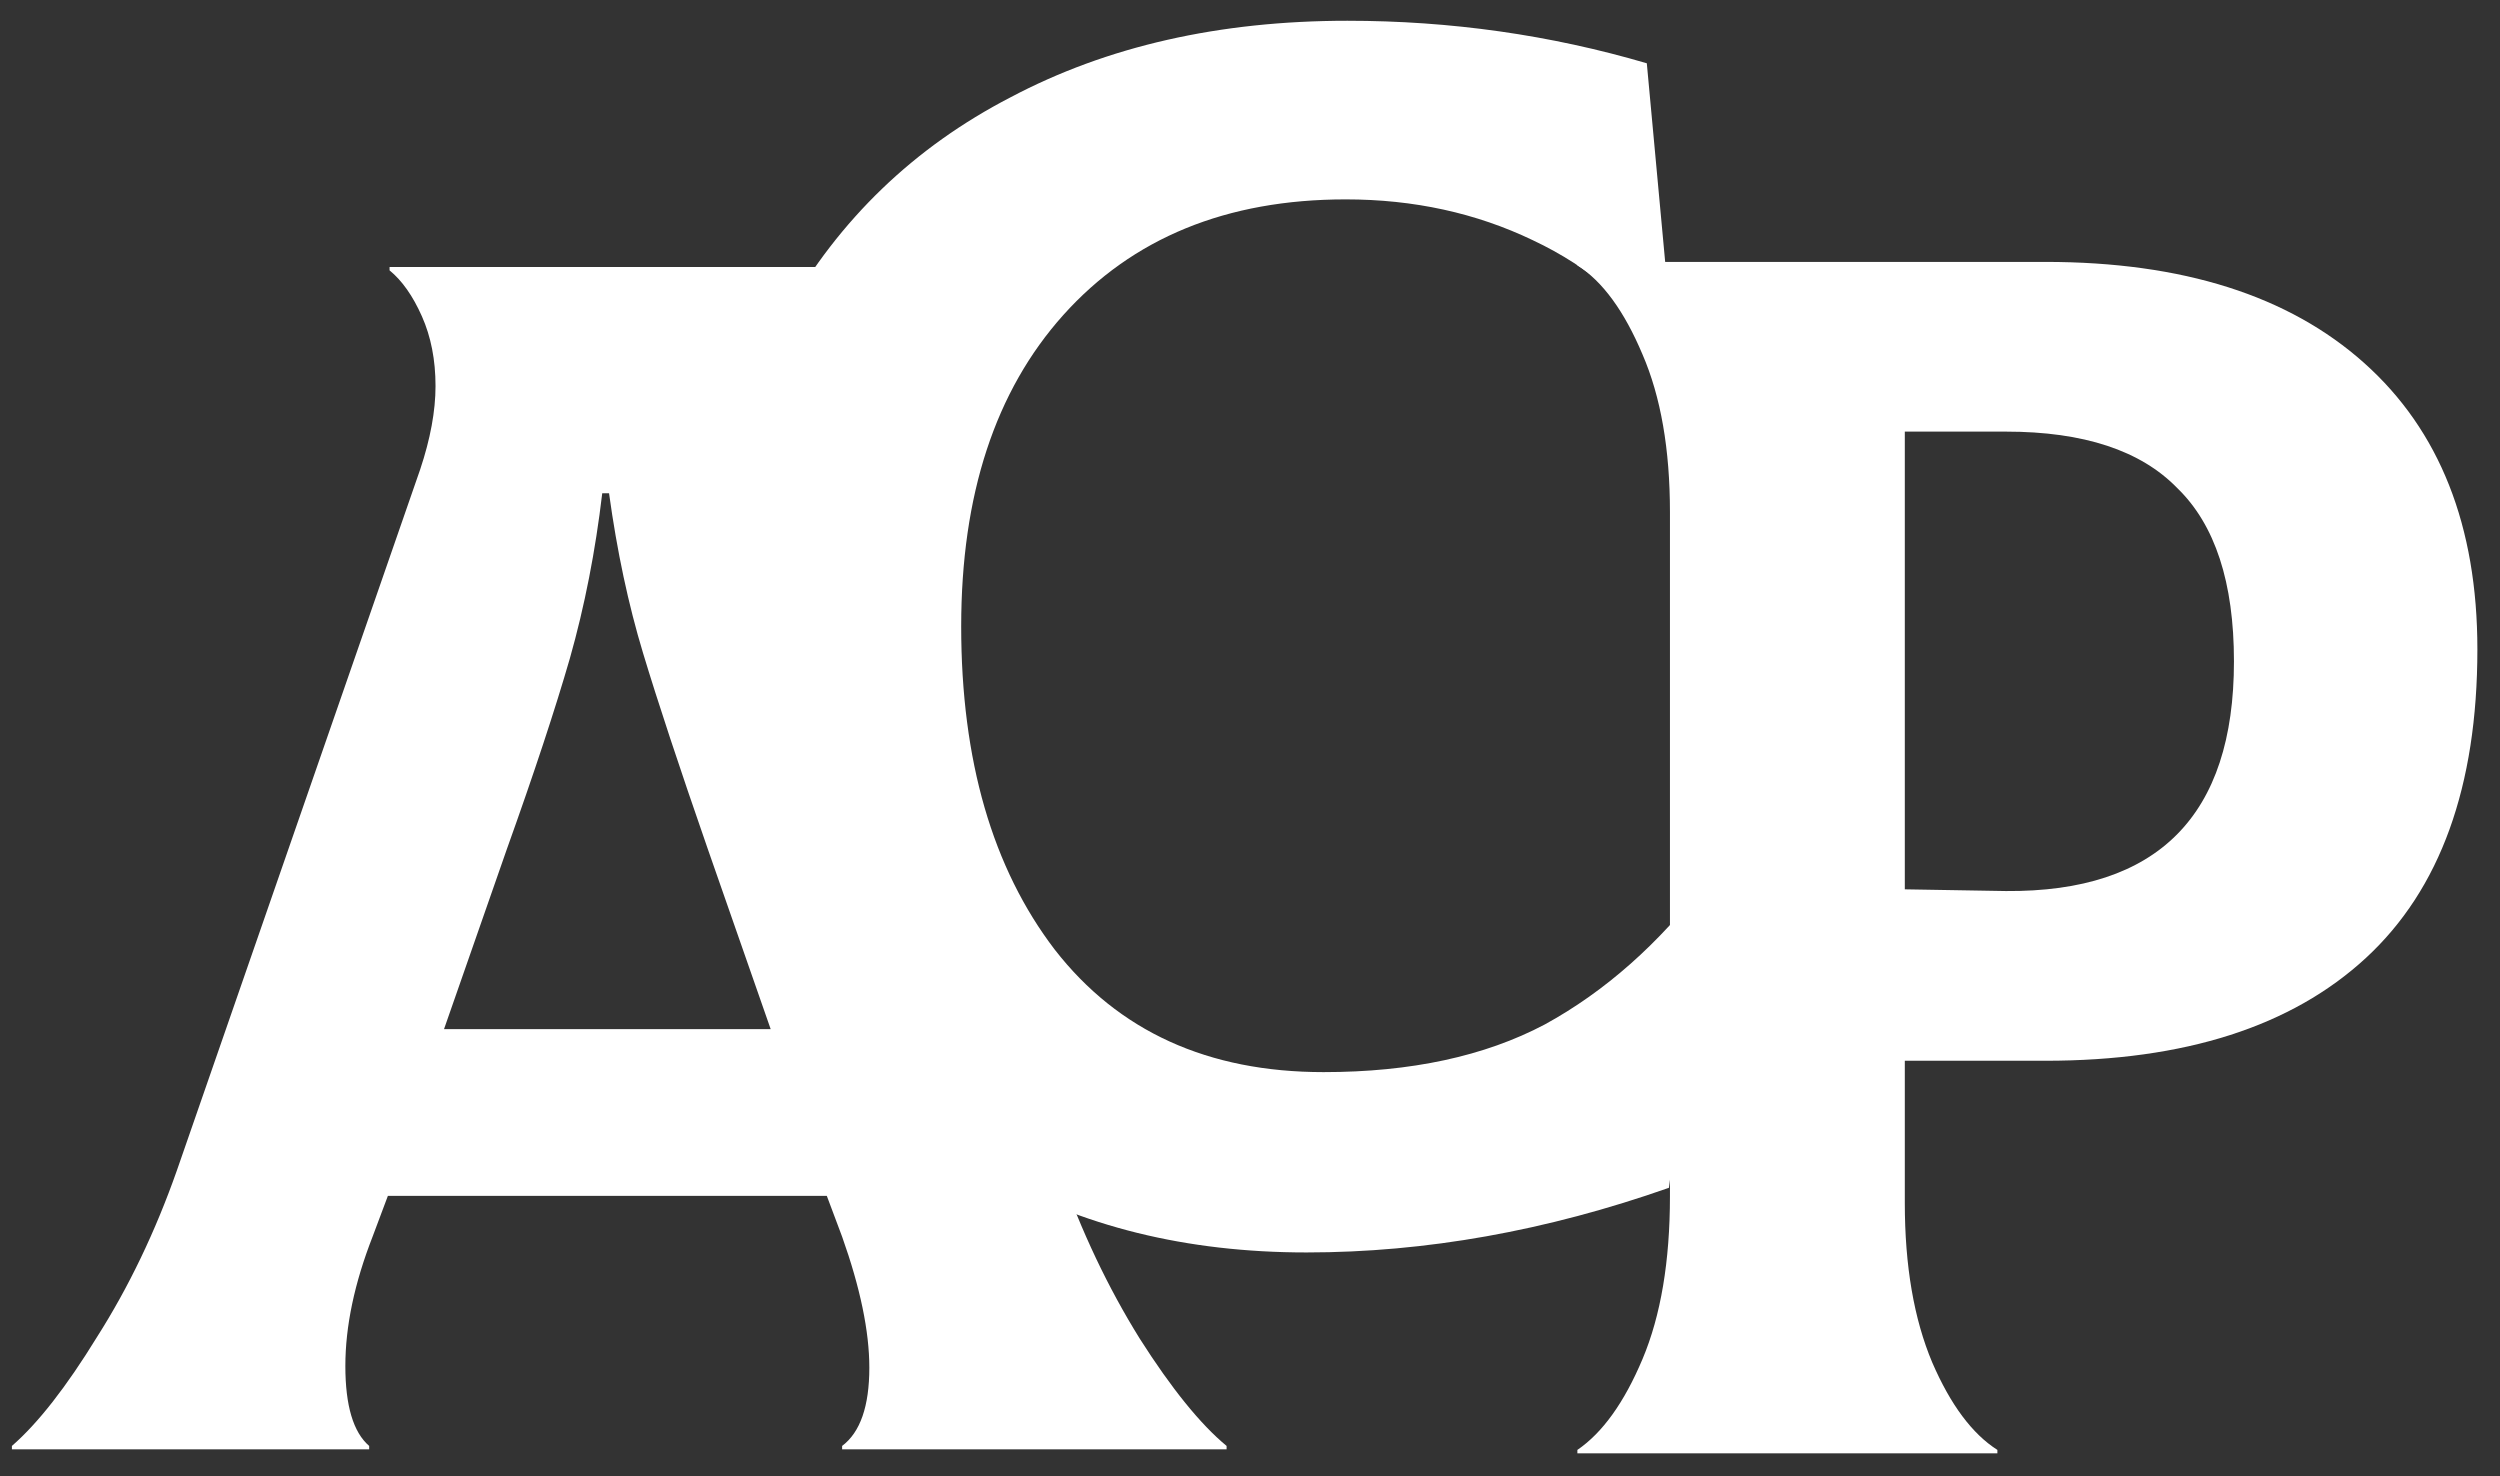 <svg width="105" height="62" viewBox="0 0 105 62" fill="none" xmlns="http://www.w3.org/2000/svg">
<rect x="0" y="0" width="105" height="62" fill="#333333" stroke="none"/>
<path fill-rule="evenodd" clip-rule="evenodd" d="M44.515 49.154C45.42 51.726 46.539 54.084 47.873 56.228C49.207 58.324 50.421 59.824 51.517 60.729V60.872H35.369V60.729C36.131 60.157 36.512 59.062 36.512 57.442C36.512 55.918 36.131 54.084 35.369 51.941L34.726 50.226H16.291L15.648 51.941C14.886 53.894 14.505 55.704 14.505 57.371C14.505 59.038 14.838 60.157 15.505 60.729V60.872H0.5V60.729C1.596 59.776 2.786 58.252 4.073 56.156C5.406 54.06 6.526 51.726 7.431 49.154L17.648 19.715C18.077 18.429 18.292 17.262 18.292 16.214C18.292 15.119 18.101 14.142 17.72 13.285C17.339 12.427 16.886 11.784 16.362 11.356V11.213H35.297V11.356C34.773 11.832 34.321 12.499 33.94 13.356C33.559 14.166 33.368 15.119 33.368 16.214C33.368 17.262 33.582 18.429 34.011 19.715L44.515 49.154ZM23.936 27.647C24.556 25.456 25.008 23.145 25.294 20.716H25.58C25.913 23.145 26.39 25.384 27.009 27.432C27.628 29.481 28.533 32.22 29.724 35.649L32.368 43.223H18.649L21.293 35.649C22.436 32.458 23.317 29.79 23.936 27.647Z" fill="white"/>
<path d="M54.875 52.603C49.826 52.603 45.396 51.508 41.585 49.317C37.774 47.078 34.845 44.029 32.796 40.171C30.748 36.265 29.724 31.882 29.724 27.023C29.724 21.736 30.82 17.116 33.011 13.162C35.25 9.208 38.394 6.183 42.443 4.087C46.491 1.944 51.207 0.872 56.59 0.872C60.925 0.872 65.117 1.467 69.166 2.658L70.309 15.02L70.166 15.091C68.737 12.9 66.808 11.233 64.378 10.089C61.996 8.946 59.377 8.374 56.519 8.374C51.517 8.374 47.563 9.994 44.657 13.233C41.799 16.425 40.37 20.783 40.37 26.309C40.37 31.93 41.68 36.455 44.3 39.885C46.968 43.315 50.731 45.029 55.59 45.029C59.258 45.029 62.354 44.363 64.878 43.029C67.403 41.647 69.666 39.647 71.666 37.027L71.809 37.098L70.094 49.888C64.95 51.698 59.877 52.603 54.875 52.603Z" fill="white"/>
<path fill-rule="evenodd" clip-rule="evenodd" d="M85.906 11C91.666 11 96.13 12.416 99.298 15.248C102.466 18.08 104.05 22.088 104.05 27.272C104.05 33.032 102.49 37.352 99.37 40.232C96.25 43.112 91.762 44.552 85.906 44.552H80.002V50.528C80.002 53.168 80.386 55.4 81.154 57.224C81.922 59 82.834 60.224 83.89 60.896V61.04H66.25V60.896C67.306 60.176 68.218 58.904 68.986 57.08C69.754 55.256 70.138 52.976 70.138 50.24V21.512C70.138 18.872 69.754 16.664 68.986 14.888C68.218 13.064 67.306 11.816 66.25 11.144V11H85.906ZM93.826 27.776C93.826 34.256 90.634 37.472 84.25 37.424L80.002 37.352V18.128H84.25C87.514 18.128 89.914 18.92 91.45 20.504C93.034 22.04 93.826 24.464 93.826 27.776Z" fill="white"/>
</svg>
